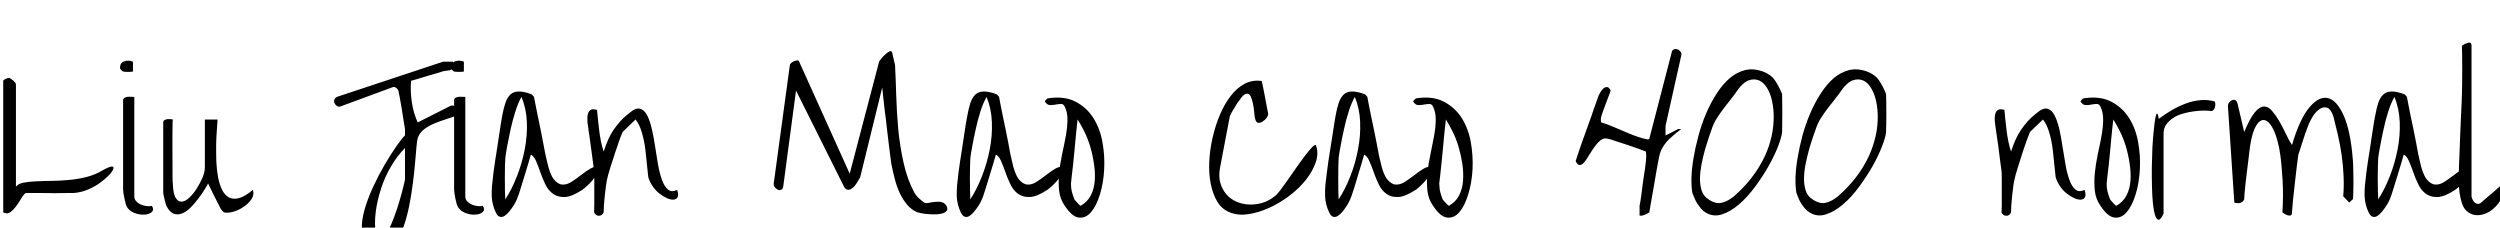 <svg xmlns="http://www.w3.org/2000/svg" xmlns:xlink="http://www.w3.org/1999/xlink" width="263.592" height="24"><path fill="black" d="M0.34 22.39L0.34 22.39L0.34 8.54Q0.34 8.47 0.41 8.42Q0.48 8.38 0.59 8.32Q0.70 8.26 0.82 8.23Q0.94 8.21 1.01 8.23L1.01 8.23Q1.08 8.26 1.20 8.34Q1.32 8.42 1.43 8.52Q1.54 8.62 1.61 8.72Q1.68 8.83 1.68 8.88L1.68 8.88L1.68 19.68Q1.92 19.37 2.47 19.26Q3.02 19.15 3.79 19.12Q4.56 19.08 5.46 19.07Q6.36 19.06 7.30 18.97Q8.23 18.89 9.13 18.66Q10.03 18.43 10.78 17.98L10.78 17.98Q11.52 17.57 11.77 17.56Q12.02 17.54 11.95 17.80Q11.88 18.05 11.50 18.46Q11.11 18.86 10.54 19.28Q9.96 19.70 9.24 20.00Q8.52 20.30 7.75 20.35L7.75 20.35Q7.56 20.35 7.18 20.35Q6.79 20.35 6.28 20.36Q5.76 20.38 5.22 20.36Q4.68 20.35 4.18 20.35L4.18 20.35L3.29 20.35Q2.90 20.35 2.71 20.35L2.71 20.35Q2.47 20.52 2.23 20.94Q1.99 21.36 1.70 21.74Q1.42 22.13 1.09 22.37Q0.77 22.61 0.34 22.39ZM13.32 21.70L13.32 21.70Q13.30 21.65 13.24 21.42Q13.18 21.19 13.12 20.92Q13.06 20.64 13.02 20.39Q12.98 20.14 12.98 20.02L12.98 20.02L12.98 10.58Q12.98 10.39 13.15 10.30Q13.32 10.20 13.55 10.20Q13.78 10.20 13.96 10.21Q14.14 10.22 14.16 10.22L14.16 10.22L14.16 20.69Q14.16 21.02 14.38 21.24Q14.59 21.46 14.88 21.58Q15.17 21.70 15.48 21.73Q15.79 21.77 16.01 21.70L16.01 21.70Q16.27 22.10 16.00 22.36Q15.72 22.61 15.20 22.63Q14.69 22.66 14.14 22.44Q13.58 22.22 13.32 21.70ZM12.65 7.18L12.65 7.18Q12.65 6.62 13.09 6.47Q13.54 6.31 14.02 6.50L14.02 6.50L14.02 7.54Q13.94 7.56 13.80 7.57Q13.66 7.58 13.49 7.58Q13.32 7.58 13.18 7.57Q13.03 7.56 12.98 7.54L12.98 7.54Q12.91 7.51 12.78 7.38Q12.65 7.25 12.65 7.18ZM17.54 21.70L17.54 21.70Q17.52 21.65 17.46 21.44Q17.40 21.24 17.35 21.02Q17.30 20.81 17.26 20.62Q17.21 20.42 17.21 20.35L17.21 20.35L17.21 12.91Q17.21 12.74 17.35 12.66Q17.50 12.58 17.66 12.56Q17.83 12.55 18 12.56Q18.17 12.58 18.22 12.60L18.22 12.60Q18.19 12.86 18.19 13.38Q18.19 13.90 18.18 14.57Q18.17 15.24 18.18 15.97Q18.19 16.70 18.19 17.38L18.19 17.38L18.19 18.58Q18.19 19.10 18.22 19.34L18.22 19.34Q18.26 20.45 18.53 20.87Q18.79 21.29 19.16 21.26Q19.54 21.24 19.96 20.84Q20.38 20.45 20.74 19.88Q21.10 19.32 21.35 18.73Q21.60 18.14 21.60 17.66L21.60 17.66L21.60 12.60L22.94 12.60Q22.92 13.06 22.86 13.78Q22.80 14.50 22.79 15.34Q22.78 16.18 22.81 17.04Q22.85 17.90 22.99 18.67Q23.14 19.44 23.41 20.00Q23.69 20.57 24.13 20.81Q24.58 21.05 25.19 20.89Q25.80 20.74 26.66 20.02L26.66 20.02Q26.83 20.52 26.52 20.99Q26.21 21.46 25.70 21.80Q25.20 22.15 24.61 22.32Q24.02 22.49 23.62 22.39L23.62 22.39Q23.57 22.37 23.45 22.24Q23.33 22.10 23.28 22.03L23.28 22.03Q23.21 21.89 23.02 21.52Q22.82 21.14 22.61 20.71Q22.39 20.28 22.21 19.90Q22.03 19.51 21.94 19.34L21.94 19.34Q21.84 19.56 21.56 20.00Q21.29 20.45 20.90 20.95Q20.52 21.46 20.09 21.89Q19.66 22.32 19.21 22.50Q18.77 22.68 18.34 22.54Q17.90 22.39 17.54 21.70ZM38.95 25.73L38.95 25.73Q38.23 25.27 38.16 24.32Q38.09 23.38 38.41 22.20Q38.74 21.02 39.32 19.75Q39.91 18.48 40.56 17.36Q41.21 16.25 41.80 15.41Q42.38 14.57 42.70 14.28L42.70 14.28Q42.70 14.18 42.70 13.92Q42.70 13.66 42.70 13.58L42.70 13.58Q42.65 13.34 42.56 12.77Q42.48 12.19 42.37 11.54Q42.26 10.90 42.16 10.33Q42.05 9.77 42 9.53L42 9.53Q41.90 9.34 41.72 9.23Q41.54 9.12 41.33 9.22L41.33 9.22L35.93 11.21Q35.71 11.30 35.53 11.18Q35.35 11.06 35.27 10.87Q35.18 10.68 35.26 10.49Q35.33 10.30 35.57 10.20L35.57 10.20L46.73 6.50L47.74 6.50Q47.88 6.89 47.82 7.08Q47.76 7.27 47.59 7.34Q47.42 7.42 47.20 7.44Q46.97 7.46 46.73 7.51L46.73 7.51Q46.54 7.58 46.06 7.72Q45.58 7.85 45.02 8.02Q44.47 8.18 44.00 8.33Q43.54 8.47 43.34 8.52L43.34 8.52Q43.25 9.62 43.42 10.75Q43.58 11.88 44.04 12.91L44.04 12.91L47.40 11.21Q47.66 11.06 47.93 11.17Q48.19 11.28 48.32 11.47Q48.46 11.66 48.41 11.89Q48.36 12.12 48.07 12.22L48.07 12.22Q47.62 12.38 47.00 12.58Q46.39 12.77 45.79 13.02Q45.19 13.27 44.70 13.64Q44.21 14.02 44.04 14.59L44.04 14.59Q43.97 14.78 43.91 15.50Q43.85 16.22 43.76 17.22Q43.68 18.22 43.52 19.40Q43.37 20.59 43.14 21.73Q42.91 22.87 42.56 23.87Q42.22 24.86 41.70 25.48Q41.18 26.09 40.51 26.20Q39.84 26.30 38.95 25.73ZM39.62 24.70L39.62 24.70Q39.89 25.25 40.22 25.08Q40.56 24.91 40.90 24.35Q41.23 23.78 41.54 22.93Q41.86 22.08 42.10 21.26Q42.34 20.45 42.50 19.80Q42.67 19.15 42.70 18.96L42.70 18.96Q42.70 18.79 42.70 18.34L42.70 18.34L42.70 16.27Q42.70 15.82 42.70 15.60L42.70 15.60Q41.86 16.46 41.22 17.56Q40.58 18.65 40.19 19.85Q39.79 21.05 39.62 22.30Q39.46 23.54 39.62 24.70ZM48.22 21.70L48.22 21.70Q48.19 21.65 48.13 21.42Q48.07 21.19 48.01 20.92Q47.95 20.64 47.92 20.39Q47.88 20.14 47.88 20.02L47.88 20.02L47.88 10.58Q47.88 10.39 48.05 10.30Q48.22 10.20 48.44 10.20Q48.67 10.20 48.85 10.21Q49.03 10.22 49.06 10.22L49.06 10.22L49.06 20.69Q49.06 21.02 49.27 21.24Q49.49 21.46 49.78 21.58Q50.06 21.70 50.38 21.73Q50.69 21.77 50.90 21.70L50.90 21.70Q51.17 22.10 50.89 22.36Q50.62 22.61 50.10 22.63Q49.58 22.66 49.03 22.44Q48.48 22.22 48.22 21.70ZM47.54 7.18L47.54 7.18Q47.54 6.62 47.99 6.47Q48.43 6.31 48.91 6.50L48.91 6.50L48.91 7.54Q48.84 7.56 48.70 7.57Q48.55 7.58 48.38 7.58Q48.22 7.58 48.07 7.57Q47.93 7.56 47.88 7.54L47.88 7.54Q47.81 7.51 47.68 7.38Q47.54 7.25 47.54 7.18ZM52.27 22.39L52.27 22.39Q51.89 21.58 51.85 20.74Q51.82 19.90 51.94 19.03L51.94 19.03Q51.96 18.74 52.03 18.20Q52.10 17.66 52.20 17.00Q52.30 16.34 52.42 15.60Q52.54 14.86 52.63 14.20Q52.73 13.54 52.81 13.03Q52.90 12.53 52.94 12.26L52.94 12.26Q53.09 11.45 53.28 10.87Q53.47 10.30 53.80 9.98Q54.12 9.67 54.64 9.65Q55.15 9.62 55.97 9.91L55.97 9.91Q56.06 9.94 56.18 10.07Q56.30 10.20 56.30 10.22L56.30 10.22Q56.35 10.49 56.46 11.02Q56.57 11.54 56.70 12.22Q56.83 12.89 56.99 13.61Q57.14 14.33 57.26 15Q57.38 15.67 57.49 16.20Q57.60 16.73 57.67 16.99L57.67 16.99Q57.96 18.36 58.39 18.90Q58.82 19.44 59.30 19.46Q59.78 19.49 60.31 19.14Q60.84 18.79 61.33 18.41Q61.82 18.02 62.28 17.76Q62.74 17.50 63.05 17.66L63.05 17.66Q63.05 18.02 62.88 18.37Q62.71 18.72 62.46 19.02Q62.21 19.32 61.92 19.58Q61.63 19.85 61.39 20.02L61.39 20.02Q60.29 20.74 59.57 20.77Q58.85 20.81 58.33 20.45Q57.82 20.09 57.50 19.44Q57.19 18.79 56.96 18.13Q56.74 17.47 56.51 16.96Q56.28 16.44 55.97 16.30L55.97 16.30Q55.90 16.56 55.72 17.17Q55.54 17.78 55.32 18.49Q55.10 19.20 54.91 19.82Q54.72 20.45 54.62 20.69L54.62 20.69Q54.60 20.78 54.48 21.06Q54.36 21.34 54.16 21.66Q53.95 21.98 53.71 22.28Q53.47 22.58 53.22 22.75Q52.97 22.92 52.72 22.86Q52.46 22.80 52.27 22.39ZM53.28 16.66L53.28 16.66Q53.26 16.90 53.24 17.52Q53.23 18.14 53.23 18.83Q53.23 19.51 53.24 20.15Q53.26 20.78 53.28 21.02L53.28 21.02Q53.95 19.99 54.49 18.62Q55.03 17.26 55.32 15.78Q55.61 14.30 55.55 12.86Q55.49 11.42 54.98 10.22L54.98 10.22Q54.62 10.85 54.34 11.76Q54.05 12.67 53.84 13.61Q53.64 14.54 53.48 15.38Q53.33 16.22 53.28 16.66ZM62.64 22.39L62.64 22.39Q62.66 22.13 62.66 21.50L62.66 21.50L62.66 18.86Q62.66 18.24 62.64 17.98L62.64 17.98Q62.62 17.88 62.57 17.50Q62.52 17.11 62.45 16.57Q62.38 16.03 62.30 15.46Q62.23 14.88 62.15 14.36Q62.06 13.85 62.02 13.45Q61.97 13.06 61.94 12.91L61.94 12.91Q61.92 12.65 61.93 12.36Q61.94 12.07 62.04 11.86Q62.14 11.64 62.34 11.56Q62.54 11.47 62.95 11.59L62.95 11.59Q62.98 12 63.04 12.55Q63.10 13.10 63.17 13.70Q63.24 14.30 63.36 14.89Q63.48 15.48 63.65 15.98L63.65 15.98Q63.89 15.24 64.14 14.69Q64.39 14.14 64.70 13.68Q65.02 13.22 65.40 12.79Q65.78 12.36 66.34 11.93L66.34 11.93Q67.01 11.35 67.46 11.46Q67.92 11.57 68.22 12.13Q68.52 12.70 68.72 13.57Q68.93 14.45 69.07 15.43Q69.22 16.42 69.38 17.35Q69.55 18.29 69.80 18.98Q70.06 19.68 70.44 19.99Q70.82 20.30 71.40 20.02L71.40 20.02Q71.57 20.54 71.45 20.78Q71.33 21.02 71.02 21.05Q70.70 21.07 70.31 20.89Q69.91 20.71 69.52 20.40Q69.12 20.09 68.81 19.63Q68.50 19.18 68.35 18.67L68.35 18.67Q68.30 18.34 68.23 17.53Q68.16 16.73 68.05 15.82Q67.94 14.90 67.69 14.02Q67.44 13.13 67.01 12.60L67.01 12.60L65.64 13.92Q65.59 14.02 65.36 14.63Q65.14 15.24 64.87 16.06Q64.61 16.87 64.34 17.70Q64.08 18.53 63.98 19.03L63.98 19.03Q63.94 19.20 63.88 19.67Q63.82 20.14 63.76 20.69Q63.70 21.24 63.67 21.72Q63.65 22.20 63.65 22.39L63.65 22.39Q63.48 22.75 63.14 22.75Q62.81 22.75 62.64 22.39ZM96.74 22.39L96.74 22.39Q96.10 22.13 95.64 21.58Q95.18 21.02 94.87 20.36Q94.56 19.70 94.37 18.97Q94.18 18.24 94.06 17.66L94.06 17.66Q93.98 17.35 93.90 16.69Q93.82 16.03 93.71 15.19Q93.60 14.35 93.50 13.44Q93.41 12.53 93.29 11.71L93.29 11.71L93.12 10.20Q93.05 9.55 93.02 9.22L93.02 9.22L90.70 18.67L90.58 18.89Q90.48 19.06 90.35 19.27Q90.22 19.49 90.04 19.68Q89.86 19.87 89.68 19.96Q89.50 20.04 89.32 19.99Q89.14 19.94 88.99 19.68L88.99 19.68L83.93 9.55L82.58 19.68Q82.54 19.92 82.37 20.00Q82.20 20.09 82.02 20.00Q81.84 19.92 81.70 19.75Q81.55 19.58 81.58 19.34L81.58 19.34L83.28 6.86Q83.28 6.77 83.41 6.65Q83.54 6.53 83.71 6.46Q83.88 6.38 84.05 6.37Q84.22 6.36 84.26 6.50L84.26 6.50L89.59 18.31L92.69 6.50Q92.71 6.46 92.90 6.20Q93.10 5.95 93.34 5.74Q93.58 5.52 93.78 5.42Q93.98 5.33 94.06 5.52L94.06 5.52L94.37 6.86Q94.44 8.18 94.49 9.94Q94.54 11.69 94.70 13.54Q94.87 15.38 95.27 17.16Q95.66 18.94 96.43 20.35L96.43 20.35Q96.50 20.45 96.62 20.62Q96.74 20.78 96.91 20.93Q97.08 21.07 97.24 21.20Q97.39 21.34 97.44 21.36L97.44 21.36Q97.63 21.46 97.96 21.38Q98.28 21.31 98.64 21.28Q99 21.24 99.31 21.32Q99.62 21.41 99.79 21.70L99.79 21.70Q99.96 22.03 99.83 22.21Q99.70 22.39 99.41 22.49Q99.12 22.58 98.72 22.60Q98.33 22.61 97.94 22.58Q97.56 22.56 97.24 22.50Q96.91 22.44 96.74 22.39ZM101.30 22.39L101.30 22.39Q100.92 21.58 100.88 20.74Q100.85 19.90 100.97 19.03L100.97 19.03Q100.99 18.74 101.06 18.20Q101.14 17.66 101.23 17.00Q101.33 16.34 101.45 15.60Q101.57 14.86 101.66 14.20Q101.76 13.54 101.84 13.03Q101.93 12.53 101.98 12.26L101.98 12.26Q102.12 11.45 102.31 10.87Q102.50 10.30 102.83 9.98Q103.15 9.67 103.67 9.65Q104.18 9.62 105 9.91L105 9.91Q105.10 9.94 105.22 10.07Q105.34 10.20 105.34 10.22L105.34 10.22Q105.38 10.49 105.49 11.02Q105.60 11.54 105.73 12.22Q105.86 12.89 106.02 13.61Q106.18 14.33 106.30 15Q106.42 15.67 106.52 16.20Q106.63 16.73 106.70 16.99L106.70 16.99Q106.99 18.36 107.42 18.90Q107.86 19.44 108.34 19.46Q108.82 19.49 109.34 19.14Q109.87 18.79 110.36 18.41Q110.86 18.02 111.31 17.76Q111.77 17.50 112.08 17.66L112.08 17.66Q112.08 18.02 111.91 18.37Q111.74 18.72 111.49 19.02Q111.24 19.32 110.95 19.58Q110.66 19.85 110.42 20.02L110.42 20.02Q109.32 20.74 108.60 20.77Q107.88 20.81 107.36 20.45Q106.85 20.09 106.54 19.44Q106.22 18.79 106.00 18.13Q105.77 17.47 105.54 16.96Q105.31 16.44 105 16.30L105 16.30Q104.93 16.56 104.75 17.17Q104.57 17.78 104.35 18.49Q104.14 19.20 103.94 19.82Q103.75 20.45 103.66 20.69L103.66 20.69Q103.63 20.78 103.51 21.06Q103.39 21.34 103.19 21.66Q102.98 21.98 102.74 22.28Q102.50 22.58 102.25 22.75Q102 22.92 101.75 22.86Q101.50 22.80 101.30 22.39ZM102.31 16.66L102.31 16.66Q102.29 16.90 102.28 17.52Q102.26 18.14 102.26 18.83Q102.26 19.51 102.28 20.15Q102.29 20.78 102.31 21.02L102.31 21.02Q102.98 19.99 103.52 18.62Q104.06 17.26 104.35 15.78Q104.64 14.30 104.58 12.86Q104.52 11.42 104.02 10.22L104.02 10.22Q103.66 10.85 103.37 11.76Q103.08 12.67 102.88 13.61Q102.67 14.54 102.52 15.38Q102.36 16.22 102.31 16.66ZM112.27 21.70L112.27 21.70Q111.77 21 111.67 20.11Q111.58 19.22 111.67 18.25Q111.77 17.28 111.98 16.28Q112.20 15.29 112.37 14.36Q112.54 13.44 112.55 12.64Q112.56 11.83 112.27 11.26L112.27 11.26Q112.13 10.94 111.85 10.96Q111.58 10.97 111.28 11.03Q110.98 11.09 110.69 11.08Q110.40 11.06 110.16 10.70L110.16 10.70Q110.18 10.63 110.30 10.51Q110.42 10.39 110.47 10.37L110.47 10.37Q112.22 10.10 113.40 10.72Q114.58 11.33 115.28 12.44Q115.99 13.56 116.24 15Q116.50 16.44 116.42 17.86Q116.35 19.27 115.98 20.48Q115.61 21.70 115.04 22.36Q114.48 23.02 113.76 22.94Q113.04 22.87 112.27 21.70ZM113.28 21.02L113.28 21.02Q113.30 21.07 113.40 21.17Q113.50 21.26 113.59 21.38Q113.69 21.50 113.78 21.59Q113.88 21.67 113.93 21.70L113.93 21.70Q114.67 21.29 115.02 20.59Q115.37 19.90 115.43 19.04Q115.49 18.19 115.34 17.24Q115.20 16.30 114.94 15.42Q114.67 14.54 114.30 13.81Q113.93 13.08 113.62 12.60L113.62 12.60Q113.59 12.86 113.53 13.38Q113.47 13.90 113.41 14.57Q113.35 15.24 113.28 15.97Q113.21 16.70 113.14 17.38Q113.06 18.05 113.00 18.58Q112.94 19.10 112.92 19.34L112.92 19.34Q112.92 19.54 112.94 19.79Q112.97 20.04 113.03 20.27Q113.09 20.50 113.16 20.70Q113.23 20.90 113.28 21.02ZM129.67 22.39L129.67 22.39Q128.86 22.08 128.36 21.28Q127.87 20.47 127.66 19.39Q127.44 18.31 127.50 17.05Q127.56 15.79 127.85 14.52Q128.14 13.25 128.62 12.11Q129.10 10.97 129.76 10.12Q130.42 9.26 131.24 8.83Q132.07 8.40 133.03 8.54L133.03 8.54Q133.08 8.74 133.18 9.22Q133.27 9.70 133.38 10.24Q133.49 10.78 133.57 11.26Q133.66 11.74 133.70 11.93L133.70 11.93Q133.75 12.14 133.57 12.40Q133.39 12.65 133.15 12.80Q132.91 12.96 132.68 12.95Q132.46 12.94 132.36 12.60L132.36 12.60Q132.29 12.41 132.26 12.05Q132.24 11.69 132.17 11.27Q132.10 10.85 132 10.50Q131.90 10.15 131.74 9.98Q131.57 9.82 131.30 9.92Q131.04 10.03 130.68 10.58L130.68 10.58Q130.54 10.73 130.38 10.99Q130.22 11.26 130.06 11.52Q129.89 11.78 129.78 12Q129.67 12.22 129.67 12.26L129.67 12.26L128.64 17.66Q128.47 18.55 128.66 19.26Q128.86 19.97 129.29 20.47Q129.72 20.98 130.34 21.25Q130.97 21.53 131.65 21.56Q132.34 21.60 133.06 21.40Q133.78 21.19 134.40 20.69L134.40 20.69Q134.64 20.52 135.01 20.03Q135.38 19.54 135.80 18.94Q136.22 18.34 136.69 17.66Q137.16 16.99 137.57 16.45Q137.98 15.91 138.29 15.58Q138.60 15.24 138.74 15.29L138.74 15.29Q139.06 16.15 138.73 17.10Q138.41 18.05 137.69 18.96Q136.97 19.87 135.94 20.65Q134.90 21.43 133.80 21.92Q132.70 22.42 131.62 22.58Q130.54 22.75 129.67 22.39ZM140.14 22.39L140.14 22.39Q139.75 21.58 139.72 20.74Q139.68 19.90 139.80 19.03L139.80 19.03Q139.82 18.74 139.90 18.20Q139.97 17.66 140.06 17.00Q140.16 16.34 140.28 15.60Q140.40 14.86 140.50 14.20Q140.59 13.54 140.68 13.03Q140.76 12.53 140.81 12.26L140.81 12.26Q140.95 11.45 141.14 10.87Q141.34 10.30 141.66 9.98Q141.98 9.67 142.50 9.65Q143.02 9.62 143.83 9.91L143.83 9.91Q143.93 9.94 144.05 10.07Q144.17 10.20 144.17 10.22L144.17 10.22Q144.22 10.49 144.32 11.02Q144.43 11.54 144.56 12.22Q144.70 12.89 144.85 13.61Q145.01 14.33 145.13 15Q145.25 15.67 145.36 16.20Q145.46 16.73 145.54 16.99L145.54 16.99Q145.82 18.36 146.26 18.90Q146.69 19.44 147.17 19.46Q147.65 19.49 148.18 19.14Q148.70 18.79 149.20 18.41Q149.69 18.02 150.14 17.76Q150.60 17.50 150.91 17.66L150.91 17.66Q150.91 18.02 150.74 18.37Q150.58 18.72 150.32 19.02Q150.07 19.32 149.78 19.58Q149.50 19.85 149.26 20.02L149.26 20.02Q148.15 20.74 147.43 20.77Q146.71 20.81 146.20 20.45Q145.68 20.09 145.37 19.44Q145.06 18.79 144.83 18.13Q144.60 17.47 144.37 16.96Q144.14 16.44 143.83 16.30L143.83 16.30Q143.76 16.56 143.58 17.17Q143.40 17.78 143.18 18.49Q142.97 19.20 142.78 19.82Q142.58 20.45 142.49 20.69L142.49 20.69Q142.46 20.78 142.34 21.06Q142.22 21.34 142.02 21.66Q141.82 21.98 141.58 22.28Q141.34 22.58 141.08 22.75Q140.83 22.92 140.58 22.86Q140.33 22.80 140.14 22.39ZM141.14 16.66L141.14 16.66Q141.12 16.90 141.11 17.52Q141.10 18.14 141.10 18.83Q141.10 19.51 141.11 20.15Q141.12 20.78 141.14 21.02L141.14 21.02Q141.82 19.99 142.36 18.62Q142.90 17.26 143.18 15.78Q143.47 14.30 143.41 12.86Q143.35 11.42 142.85 10.22L142.85 10.22Q142.49 10.85 142.20 11.76Q141.91 12.67 141.71 13.61Q141.50 14.54 141.35 15.38Q141.19 16.22 141.14 16.66ZM151.10 21.70L151.10 21.70Q150.60 21 150.50 20.11Q150.41 19.22 150.50 18.25Q150.60 17.28 150.82 16.28Q151.03 15.29 151.20 14.36Q151.37 13.44 151.38 12.64Q151.39 11.83 151.10 11.26L151.10 11.26Q150.96 10.94 150.68 10.96Q150.41 10.97 150.11 11.03Q149.81 11.09 149.52 11.08Q149.23 11.06 148.99 10.70L148.99 10.70Q149.02 10.63 149.14 10.51Q149.26 10.39 149.30 10.37L149.30 10.37Q151.06 10.10 152.23 10.72Q153.41 11.33 154.12 12.44Q154.82 13.56 155.08 15Q155.33 16.44 155.26 17.86Q155.18 19.27 154.81 20.48Q154.44 21.70 153.88 22.36Q153.31 23.02 152.59 22.94Q151.87 22.87 151.10 21.70ZM152.11 21.02L152.11 21.02Q152.14 21.07 152.23 21.17Q152.33 21.26 152.42 21.38Q152.52 21.50 152.62 21.59Q152.71 21.67 152.76 21.70L152.76 21.70Q153.50 21.29 153.85 20.59Q154.20 19.90 154.26 19.04Q154.32 18.19 154.18 17.24Q154.03 16.30 153.77 15.42Q153.50 14.54 153.13 13.81Q152.76 13.08 152.45 12.60L152.45 12.60Q152.42 12.86 152.36 13.38Q152.30 13.90 152.24 14.57Q152.18 15.24 152.11 15.97Q152.04 16.70 151.97 17.38Q151.90 18.05 151.84 18.58Q151.78 19.10 151.75 19.34L151.75 19.34Q151.75 19.54 151.78 19.79Q151.80 20.04 151.86 20.27Q151.92 20.50 151.99 20.70Q152.06 20.90 152.11 21.02ZM172.87 21.70L172.87 21.70Q172.90 21.60 172.96 21.23Q173.02 20.86 173.08 20.38Q173.14 19.90 173.21 19.34Q173.28 18.79 173.36 18.31Q173.45 17.83 173.48 17.47Q173.52 17.11 173.54 16.99L173.54 16.99Q173.54 16.92 173.56 16.78Q173.57 16.63 173.57 16.48Q173.57 16.32 173.56 16.18Q173.54 16.03 173.54 15.98L173.54 15.98Q173.33 15.89 172.75 15.68Q172.18 15.48 171.53 15.26Q170.88 15.05 170.30 14.86Q169.73 14.66 169.49 14.62L169.49 14.62Q169.13 14.52 168.79 14.77Q168.46 15.02 168.16 15.43Q167.86 15.84 167.58 16.31Q167.30 16.78 167.06 17.08Q166.82 17.38 166.58 17.40Q166.34 17.42 166.13 16.99L166.13 16.99Q166.22 16.73 166.39 16.20Q166.56 15.67 166.80 15Q167.04 14.33 167.30 13.61Q167.57 12.89 167.80 12.22Q168.02 11.54 168.22 11.02Q168.41 10.49 168.50 10.22L168.50 10.22Q168.55 10.06 168.70 9.79Q168.84 9.53 169.03 9.35Q169.22 9.17 169.44 9.18Q169.66 9.19 169.82 9.55L169.82 9.55Q169.78 9.72 169.63 10.09Q169.49 10.46 169.32 10.90Q169.15 11.33 169.02 11.72Q168.89 12.12 168.84 12.26L168.84 12.26Q168.79 12.36 168.79 12.60Q168.79 12.84 168.84 12.91L168.84 12.91Q168.98 12.94 169.43 13.10Q169.87 13.27 170.41 13.50Q170.95 13.73 171.56 13.99Q172.18 14.26 172.68 14.42Q173.18 14.59 173.52 14.66Q173.86 14.74 173.90 14.62L173.90 14.62L176.26 5.52Q176.30 5.26 176.50 5.20Q176.69 5.14 176.88 5.21Q177.07 5.28 177.20 5.46Q177.34 5.64 177.26 5.88L177.26 5.88L175.61 13.27L175.61 14.28Q175.66 14.26 175.85 14.16Q176.04 14.06 176.26 13.96Q176.47 13.85 176.65 13.75Q176.83 13.66 176.93 13.61L176.93 13.61L177.26 13.61Q176.76 13.99 176.38 14.32Q175.99 14.64 175.70 14.98Q175.42 15.31 175.21 15.71Q175.01 16.10 174.91 16.66L174.91 16.66Q174.86 16.87 174.78 17.32Q174.70 17.76 174.60 18.32Q174.50 18.89 174.40 19.51Q174.29 20.14 174.19 20.70Q174.10 21.26 174.01 21.72Q173.93 22.18 173.90 22.39L173.90 22.39Q173.83 22.44 173.71 22.51Q173.59 22.58 173.44 22.64Q173.28 22.70 173.15 22.73Q173.02 22.75 172.87 22.73L172.87 22.73Q172.87 22.66 172.87 22.51Q172.87 22.37 172.87 22.21Q172.87 22.06 172.87 21.91Q172.87 21.77 172.87 21.70ZM179.81 22.39L179.81 22.39Q179.57 22.25 179.35 22.00Q179.14 21.74 178.96 21.47Q178.78 21.19 178.66 20.88Q178.54 20.57 178.44 20.35L178.44 20.35Q178.32 19.70 178.34 18.74Q178.37 17.78 178.56 16.66Q178.75 15.53 179.08 14.32Q179.40 13.10 179.89 11.96Q180.38 10.82 181.01 9.85Q181.63 8.88 182.38 8.24Q183.12 7.61 184.00 7.39Q184.87 7.18 185.88 7.54L185.88 7.54Q186.72 7.85 187.15 8.48Q187.58 9.12 187.90 9.91L187.90 9.91Q187.90 10.13 187.91 10.70Q187.92 11.28 187.92 11.93Q187.92 12.58 187.91 13.14Q187.90 13.70 187.90 13.92L187.90 13.92Q187.85 14.45 187.48 15.42Q187.10 16.39 186.48 17.50Q185.86 18.60 185.05 19.69Q184.25 20.78 183.35 21.55Q182.45 22.32 181.54 22.61Q180.62 22.90 179.81 22.39ZM180.14 21.02L180.14 21.02Q180.89 21.53 181.52 21.38Q182.16 21.24 182.83 20.69L182.83 20.69Q184.18 19.51 185.05 18.24Q185.93 16.97 186.40 15.70Q186.86 14.42 186.97 13.24Q187.08 12.05 186.92 11.08Q186.77 10.10 186.40 9.42Q186.02 8.74 185.51 8.50Q184.99 8.26 184.38 8.47Q183.77 8.69 183.17 9.55L183.17 9.55Q182.88 9.98 182.48 10.48Q182.09 10.97 181.72 11.46Q181.34 11.95 181.00 12.50Q180.65 13.06 180.48 13.61L180.48 13.61Q180.38 13.87 180.18 14.46Q179.98 15.05 179.77 15.77Q179.57 16.49 179.41 17.28Q179.26 18.07 179.24 18.79Q179.23 19.51 179.42 20.10Q179.62 20.69 180.14 21.02ZM190.78 22.39L190.78 22.39Q190.54 22.25 190.32 22.00Q190.10 21.74 189.92 21.47Q189.74 21.19 189.62 20.88Q189.50 20.57 189.41 20.35L189.41 20.35Q189.29 19.70 189.31 18.74Q189.34 17.78 189.53 16.66Q189.72 15.53 190.04 14.32Q190.37 13.10 190.86 11.96Q191.35 10.82 191.98 9.85Q192.60 8.88 193.34 8.24Q194.09 7.61 194.96 7.39Q195.84 7.18 196.85 7.54L196.85 7.54Q197.69 7.85 198.12 8.48Q198.55 9.12 198.86 9.91L198.86 9.91Q198.86 10.13 198.88 10.70Q198.89 11.28 198.89 11.93Q198.89 12.58 198.88 13.14Q198.86 13.70 198.86 13.92L198.86 13.92Q198.82 14.45 198.44 15.42Q198.07 16.39 197.45 17.50Q196.82 18.60 196.02 19.69Q195.22 20.78 194.32 21.55Q193.42 22.32 192.50 22.61Q191.59 22.90 190.78 22.39ZM191.11 21.02L191.11 21.02Q191.86 21.53 192.49 21.38Q193.13 21.24 193.80 20.69L193.80 20.69Q195.14 19.51 196.02 18.24Q196.90 16.97 197.36 15.70Q197.83 14.42 197.94 13.24Q198.05 12.05 197.89 11.08Q197.74 10.10 197.36 9.42Q196.99 8.74 196.48 8.50Q195.96 8.26 195.35 8.47Q194.74 8.69 194.14 9.55L194.14 9.55Q193.85 9.98 193.45 10.48Q193.06 10.97 192.68 11.46Q192.31 11.95 191.96 12.50Q191.62 13.06 191.45 13.61L191.45 13.61Q191.35 13.87 191.15 14.46Q190.94 15.05 190.74 15.77Q190.54 16.49 190.38 17.28Q190.22 18.07 190.21 18.79Q190.20 19.51 190.39 20.10Q190.58 20.69 191.11 21.02ZM211.03 22.39L211.03 22.39Q211.06 22.13 211.06 21.50L211.06 21.50L211.06 18.86Q211.06 18.24 211.03 17.98L211.03 17.98Q211.01 17.88 210.96 17.50Q210.91 17.11 210.84 16.57Q210.77 16.03 210.70 15.46Q210.62 14.88 210.54 14.36Q210.46 13.85 210.41 13.45Q210.36 13.06 210.34 12.91L210.34 12.91Q210.31 12.65 210.32 12.36Q210.34 12.07 210.43 11.86Q210.53 11.64 210.73 11.56Q210.94 11.47 211.34 11.59L211.34 11.59Q211.37 12 211.43 12.55Q211.49 13.10 211.56 13.70Q211.63 14.30 211.75 14.89Q211.87 15.48 212.04 15.98L212.04 15.98Q212.28 15.24 212.53 14.69Q212.78 14.14 213.10 13.68Q213.41 13.22 213.79 12.79Q214.18 12.36 214.73 11.93L214.73 11.93Q215.40 11.35 215.86 11.46Q216.31 11.57 216.61 12.13Q216.91 12.70 217.12 13.57Q217.32 14.45 217.46 15.43Q217.61 16.42 217.78 17.35Q217.94 18.29 218.20 18.98Q218.45 19.68 218.83 19.99Q219.22 20.30 219.79 20.02L219.79 20.02Q219.96 20.54 219.84 20.78Q219.72 21.02 219.41 21.05Q219.10 21.07 218.70 20.89Q218.30 20.71 217.91 20.40Q217.51 20.09 217.20 19.63Q216.89 19.18 216.74 18.67L216.74 18.67Q216.70 18.34 216.62 17.53Q216.55 16.73 216.44 15.82Q216.34 14.90 216.08 14.02Q215.83 13.13 215.40 12.60L215.40 12.60L214.03 13.92Q213.98 14.02 213.76 14.63Q213.53 15.24 213.26 16.06Q213.00 16.87 212.74 17.70Q212.47 18.53 212.38 19.03L212.38 19.03Q212.33 19.20 212.27 19.67Q212.21 20.14 212.15 20.69Q212.09 21.24 212.06 21.72Q212.04 22.20 212.04 22.39L212.04 22.39Q211.87 22.75 211.54 22.75Q211.20 22.75 211.03 22.39ZM221.47 21.70L221.47 21.70Q220.97 21 220.87 20.11Q220.78 19.22 220.87 18.25Q220.97 17.28 221.18 16.28Q221.40 15.29 221.57 14.36Q221.74 13.44 221.75 12.64Q221.76 11.83 221.47 11.26L221.47 11.26Q221.33 10.94 221.05 10.96Q220.78 10.97 220.48 11.03Q220.18 11.09 219.89 11.08Q219.60 11.06 219.36 10.70L219.36 10.70Q219.38 10.63 219.50 10.51Q219.62 10.39 219.67 10.37L219.67 10.37Q221.42 10.10 222.60 10.72Q223.78 11.33 224.48 12.44Q225.19 13.56 225.44 15Q225.70 16.44 225.62 17.86Q225.55 19.27 225.18 20.48Q224.81 21.70 224.24 22.36Q223.68 23.02 222.96 22.94Q222.24 22.87 221.47 21.70ZM222.48 21.02L222.48 21.02Q222.50 21.07 222.60 21.17Q222.70 21.26 222.79 21.38Q222.89 21.50 222.98 21.59Q223.08 21.67 223.13 21.70L223.13 21.70Q223.87 21.29 224.22 20.59Q224.57 19.90 224.63 19.04Q224.69 18.19 224.54 17.24Q224.40 16.30 224.14 15.42Q223.87 14.54 223.50 13.81Q223.13 13.08 222.82 12.60L222.82 12.60Q222.79 12.86 222.73 13.38Q222.67 13.90 222.61 14.57Q222.55 15.24 222.48 15.97Q222.41 16.70 222.34 17.38Q222.26 18.05 222.20 18.58Q222.14 19.10 222.12 19.34L222.12 19.34Q222.12 19.54 222.14 19.79Q222.17 20.04 222.23 20.27Q222.29 20.50 222.36 20.70Q222.43 20.90 222.48 21.02ZM228.12 14.09L228.12 14.09L228.12 22.51Q227.83 23.16 227.62 23.17Q227.40 23.18 227.24 22.74Q227.09 22.30 227.00 21.49Q226.92 20.69 226.90 19.72Q226.87 18.74 226.88 17.68Q226.90 16.61 226.94 15.62Q226.99 14.64 227.08 13.81Q227.16 12.98 227.24 12.50Q227.33 12.02 227.42 11.98Q227.52 11.93 227.62 12.53L227.62 12.53Q228.24 12.05 228.96 11.63Q229.68 11.21 230.45 10.92Q231.22 10.63 232.01 10.56Q232.80 10.49 233.52 10.70L233.52 10.70Q233.62 10.97 233.54 11.29Q233.47 11.62 233.18 11.71L233.18 11.71Q232.87 11.66 232.37 11.66Q231.86 11.66 231.30 11.74Q230.74 11.81 230.16 11.98Q229.58 12.14 229.14 12.43Q228.70 12.72 228.41 13.12Q228.12 13.51 228.12 14.09ZM240.65 22.39L240.65 22.39Q240.70 21.62 240.71 20.76Q240.72 19.90 240.67 19.02Q240.62 18.14 240.54 17.28Q240.46 16.42 240.31 15.62L240.31 15.62Q240.02 14.21 239.60 13.46Q239.18 12.72 238.73 12.66Q238.27 12.60 237.88 13.25Q237.48 13.90 237.26 15.29L237.26 15.29Q237.22 15.50 237.17 15.96Q237.12 16.42 237.05 16.98Q236.98 17.54 236.90 18.17Q236.83 18.79 236.76 19.36Q236.69 19.92 236.66 20.36Q236.64 20.81 236.62 21.02L236.62 21.02Q236.47 21.34 236.16 21.40Q235.85 21.46 235.58 21.36L235.58 21.36L234.91 11.26Q234.89 10.99 235.03 10.81Q235.18 10.63 235.34 10.56Q235.51 10.49 235.68 10.56Q235.85 10.63 235.92 10.92L235.92 10.92L236.62 13.92Q237.22 12.48 237.72 11.87Q238.22 11.26 238.68 11.23Q239.14 11.21 239.53 11.66Q239.93 12.12 240.30 12.74Q240.67 13.37 241.00 14.08Q241.32 14.78 241.66 15.29L241.66 15.29Q242.47 12.55 243.48 11.34Q244.49 10.13 245.44 10.34Q246.38 10.56 247.10 12.16Q247.82 13.75 248.06 16.66L248.06 16.66Q248.11 17.11 248.12 17.83Q248.14 18.55 248.14 19.25Q248.14 19.94 248.12 20.47Q248.11 21 248.06 21.02L248.06 21.02L247.70 21.36L247.06 20.69Q247.15 19.70 247.10 18.60Q247.06 17.50 246.90 16.38Q246.74 15.26 246.50 14.22Q246.26 13.18 246.02 12.26L246.02 12.26Q245.76 11.50 245.38 11.36Q244.99 11.23 244.60 11.48Q244.20 11.74 243.86 12.26Q243.53 12.79 243.36 13.27L243.36 13.27Q243.24 13.56 243.07 14.04Q242.90 14.52 242.75 15.01Q242.59 15.50 242.47 15.88Q242.35 16.25 242.33 16.30L242.33 16.30Q242.28 16.66 242.17 17.51Q242.06 18.36 241.96 19.33Q241.85 20.30 241.76 21.17Q241.68 22.03 241.66 22.39L241.66 22.39Q241.66 22.68 241.50 22.72Q241.34 22.75 241.15 22.68L241.15 22.68Q240.94 22.61 240.65 22.39ZM249.74 22.39L249.74 22.39Q249.36 21.58 249.32 20.74Q249.29 19.90 249.41 19.03L249.41 19.03Q249.43 18.74 249.50 18.20Q249.58 17.66 249.67 17.00Q249.77 16.34 249.89 15.60Q250.01 14.86 250.10 14.20Q250.20 13.54 250.28 13.03Q250.37 12.53 250.42 12.26L250.42 12.26Q250.56 11.45 250.75 10.87Q250.94 10.30 251.27 9.98Q251.59 9.67 252.11 9.65Q252.62 9.62 253.44 9.91L253.44 9.91Q253.54 9.94 253.66 10.07Q253.78 10.20 253.78 10.22L253.78 10.22Q253.82 10.49 253.93 11.02Q254.04 11.54 254.17 12.22Q254.30 12.89 254.46 13.61Q254.62 14.33 254.74 15Q254.86 15.67 254.96 16.20Q255.07 16.73 255.14 16.99L255.14 16.99Q255.43 18.36 255.86 18.90Q256.30 19.44 256.78 19.46Q257.26 19.49 257.78 19.14Q258.31 18.79 258.80 18.41Q259.30 18.02 259.75 17.76Q260.21 17.50 260.52 17.66L260.52 17.66Q260.52 18.02 260.35 18.37Q260.18 18.72 259.93 19.02Q259.68 19.32 259.39 19.58Q259.10 19.85 258.86 20.02L258.86 20.02Q257.76 20.74 257.04 20.77Q256.32 20.81 255.80 20.45Q255.29 20.09 254.98 19.44Q254.66 18.79 254.44 18.13Q254.21 17.47 253.98 16.96Q253.75 16.44 253.44 16.30L253.44 16.30Q253.37 16.56 253.19 17.17Q253.01 17.78 252.79 18.49Q252.58 19.20 252.38 19.82Q252.19 20.45 252.10 20.69L252.10 20.69Q252.07 20.78 251.95 21.06Q251.83 21.34 251.63 21.66Q251.42 21.98 251.18 22.28Q250.94 22.58 250.69 22.75Q250.44 22.92 250.19 22.86Q249.94 22.80 249.74 22.39ZM250.75 16.66L250.75 16.66Q250.73 16.90 250.72 17.52Q250.70 18.14 250.70 18.83Q250.70 19.51 250.72 20.15Q250.73 20.78 250.75 21.02L250.75 21.02Q251.42 19.99 251.96 18.62Q252.50 17.26 252.79 15.78Q253.08 14.30 253.02 12.86Q252.96 11.42 252.46 10.22L252.46 10.22Q252.10 10.85 251.81 11.76Q251.52 12.67 251.32 13.61Q251.11 14.54 250.96 15.38Q250.80 16.22 250.75 16.66ZM260.26 22.39L260.26 22.39Q259.82 22.10 259.62 21.54Q259.42 20.98 259.33 20.34Q259.25 19.70 259.25 19.15L259.25 19.15L259.25 18.36Q259.25 18.14 259.27 17.48Q259.30 16.82 259.33 15.96Q259.37 15.10 259.40 14.11Q259.44 13.13 259.48 12.26Q259.51 11.40 259.55 10.76Q259.58 10.13 259.58 9.91L259.58 9.91Q259.58 9.60 259.60 8.89Q259.61 8.18 259.61 7.37Q259.61 6.55 259.60 5.84Q259.58 5.14 259.58 4.82L259.58 4.82Q259.87 4.61 260.09 4.56L260.09 4.56Q260.28 4.46 260.44 4.51Q260.59 4.56 260.59 4.82L260.59 4.82L260.59 20.69Q260.59 20.83 260.69 21.02Q260.78 21.22 260.90 21.34Q261.02 21.46 261.22 21.49Q261.41 21.53 261.60 21.36L261.60 21.36L263.95 19.34Q264.05 19.80 263.94 20.29Q263.83 20.78 263.57 21.22Q263.30 21.65 262.92 21.98Q262.54 22.32 262.08 22.51Q261.62 22.70 261.16 22.69Q260.69 22.68 260.26 22.39Z"/></svg>